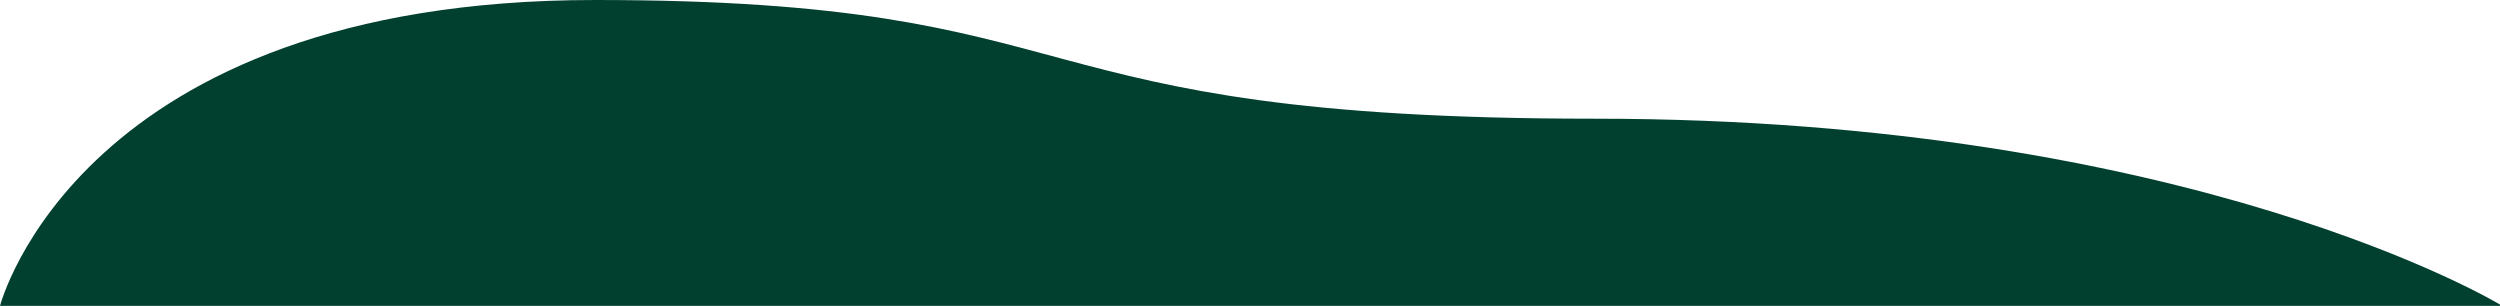 <svg width="1512" height="185" viewBox="0 0 1512 185" fill="none" xmlns="http://www.w3.org/2000/svg">
<path d="M359.888 0C672.131 -8.65219e-05 602.831 71.791 964.688 71.791C1326.54 71.791 1512 184.211 1512 184.211V185H0C0 185 47.644 8.65221e-05 359.888 0Z" fill="#01402F"/>
</svg>
